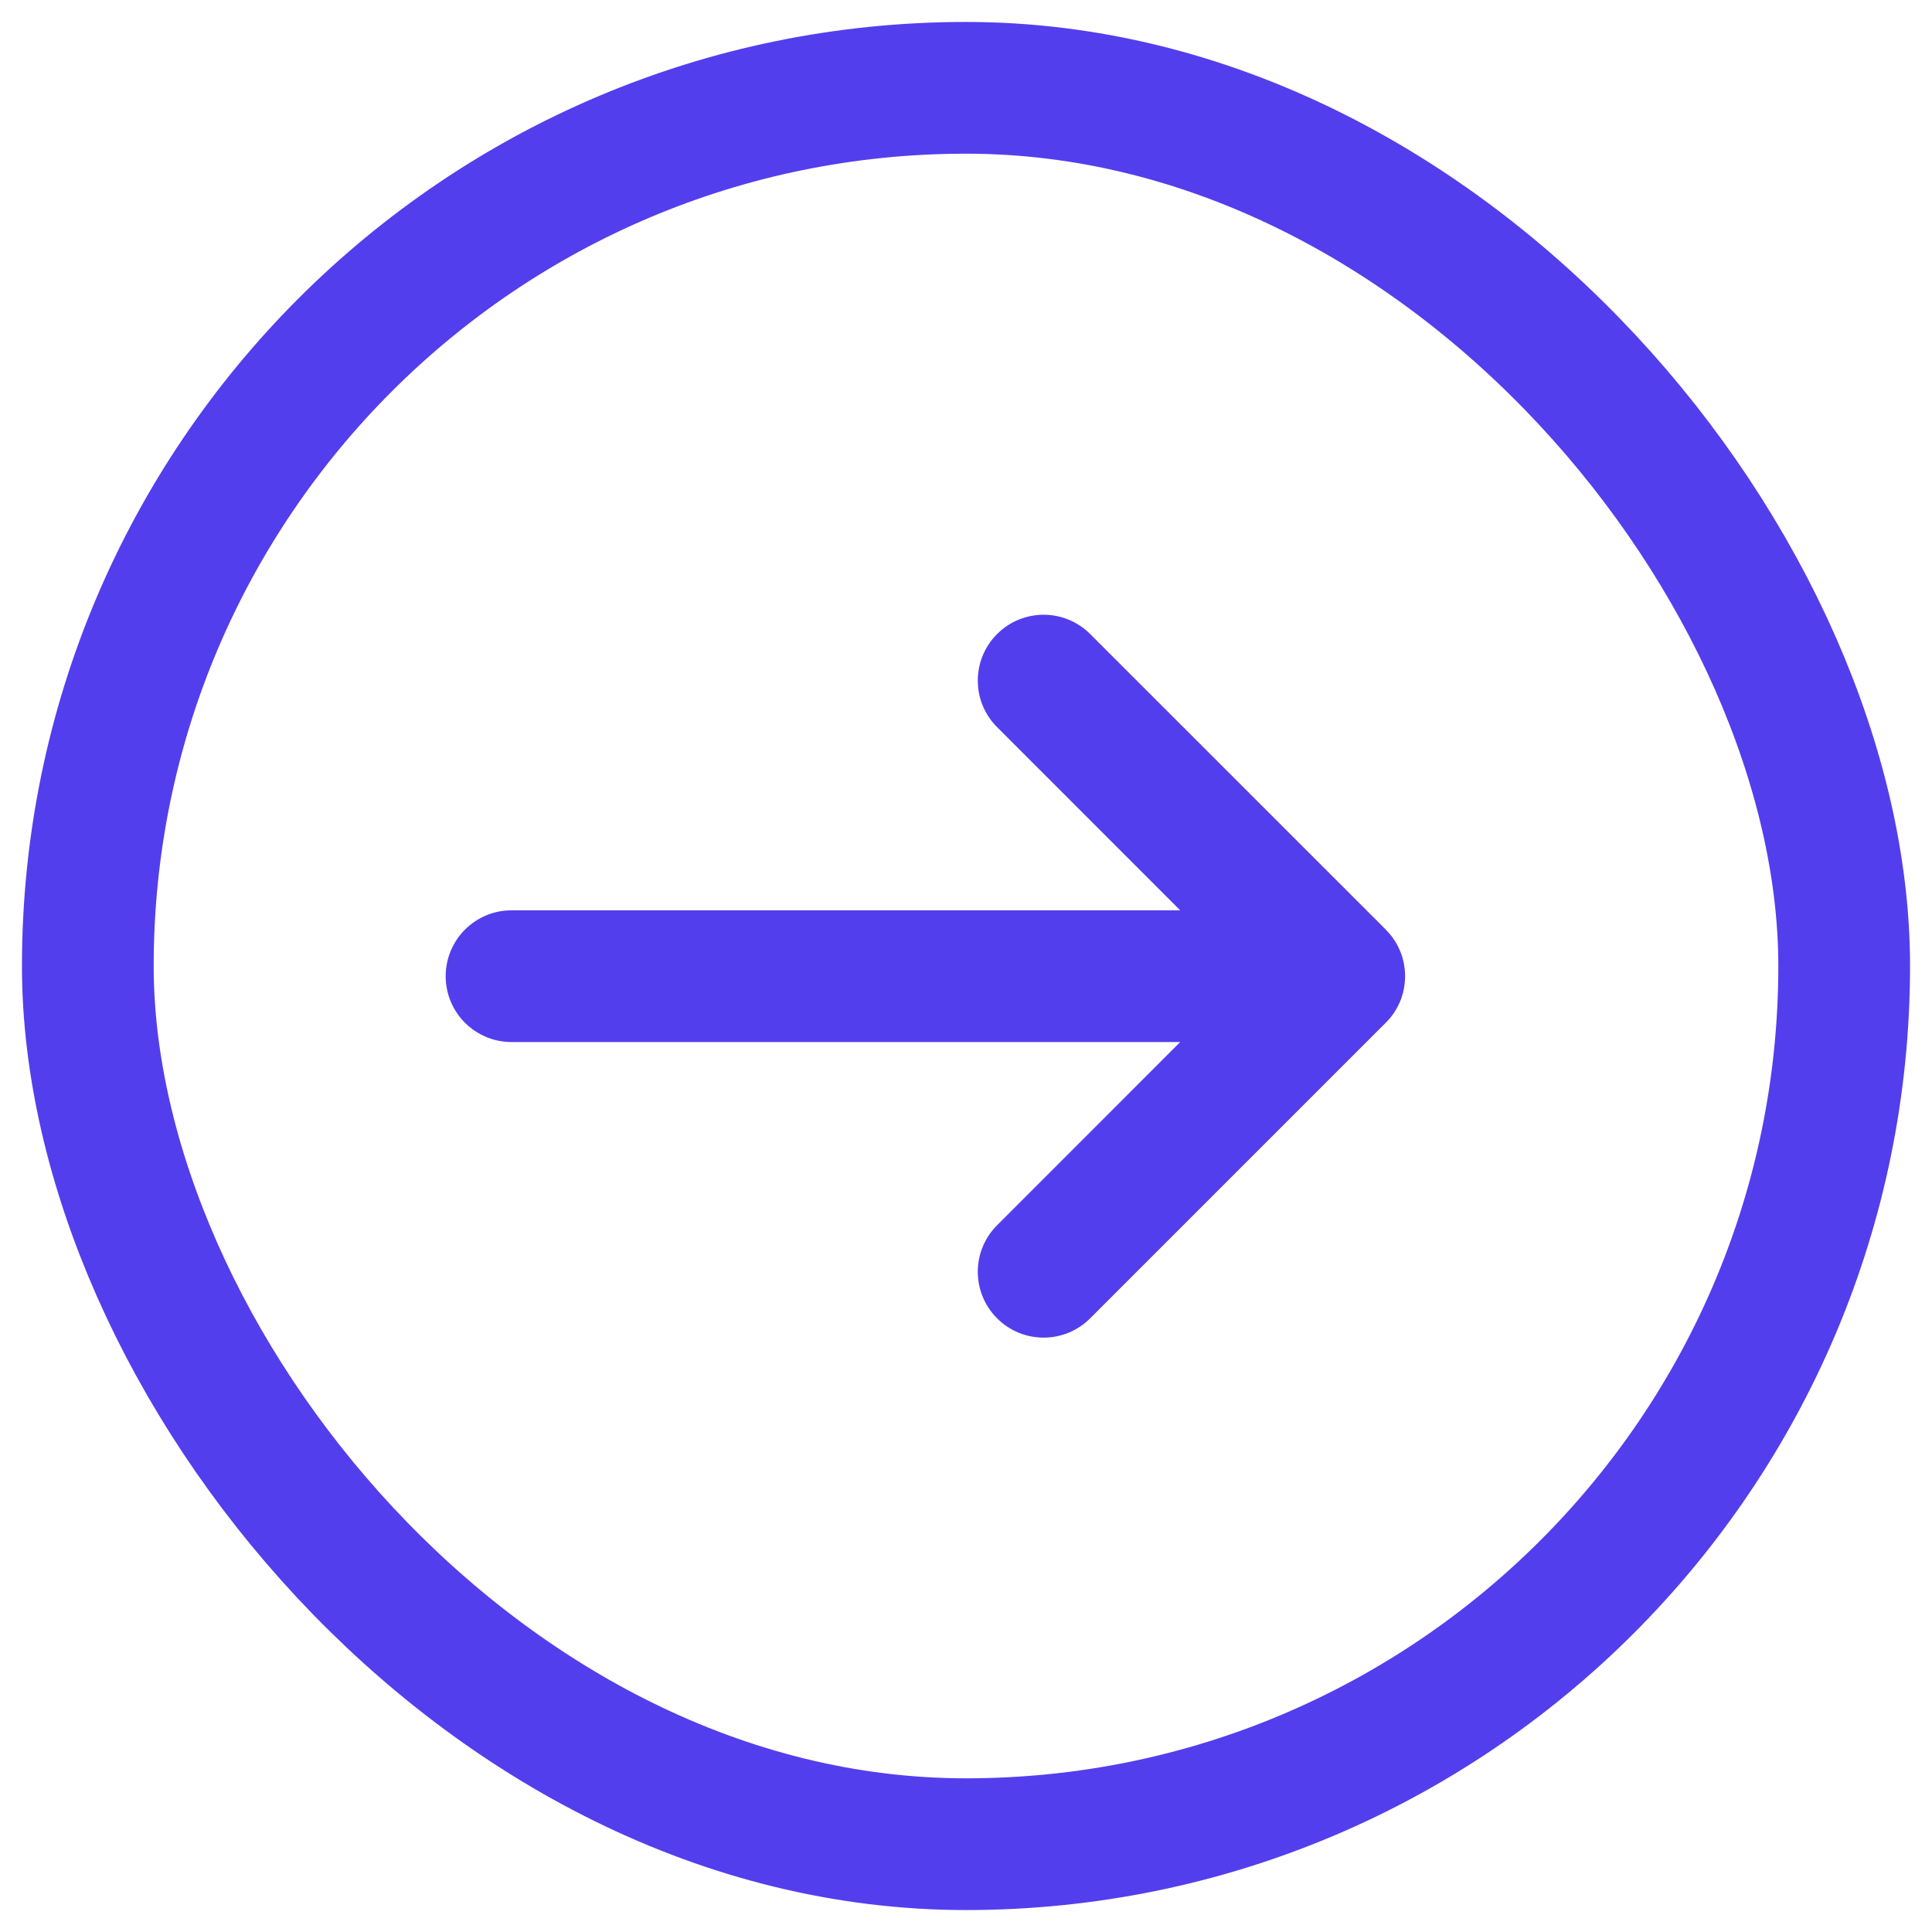 <svg width="22" height="22" viewBox="0 0 22 22" fill="none" xmlns="http://www.w3.org/2000/svg">
<rect x="1" y="1" width="20" height="20" rx="10" stroke="#533EED" stroke-width="1.5" stroke-linecap="round" stroke-linejoin="round"/>
<path fill-rule="evenodd" clip-rule="evenodd" d="M11.354 8.28C11.061 7.987 11.061 7.513 11.354 7.22C11.647 6.927 12.121 6.927 12.414 7.22L15.774 10.579C15.8 10.605 15.824 10.632 15.846 10.661C15.877 10.701 15.903 10.743 15.924 10.787C15.973 10.886 16 10.998 16 11.116C16 11.205 15.984 11.291 15.956 11.371C15.919 11.471 15.861 11.566 15.78 11.646L12.414 15.012C12.121 15.305 11.647 15.305 11.354 15.012C11.061 14.719 11.061 14.245 11.354 13.952L13.439 11.866H5.825C5.411 11.866 5.075 11.53 5.075 11.116C5.075 10.702 5.411 10.366 5.825 10.366H13.439L11.354 8.28Z" fill="#533EED"/>
</svg>
